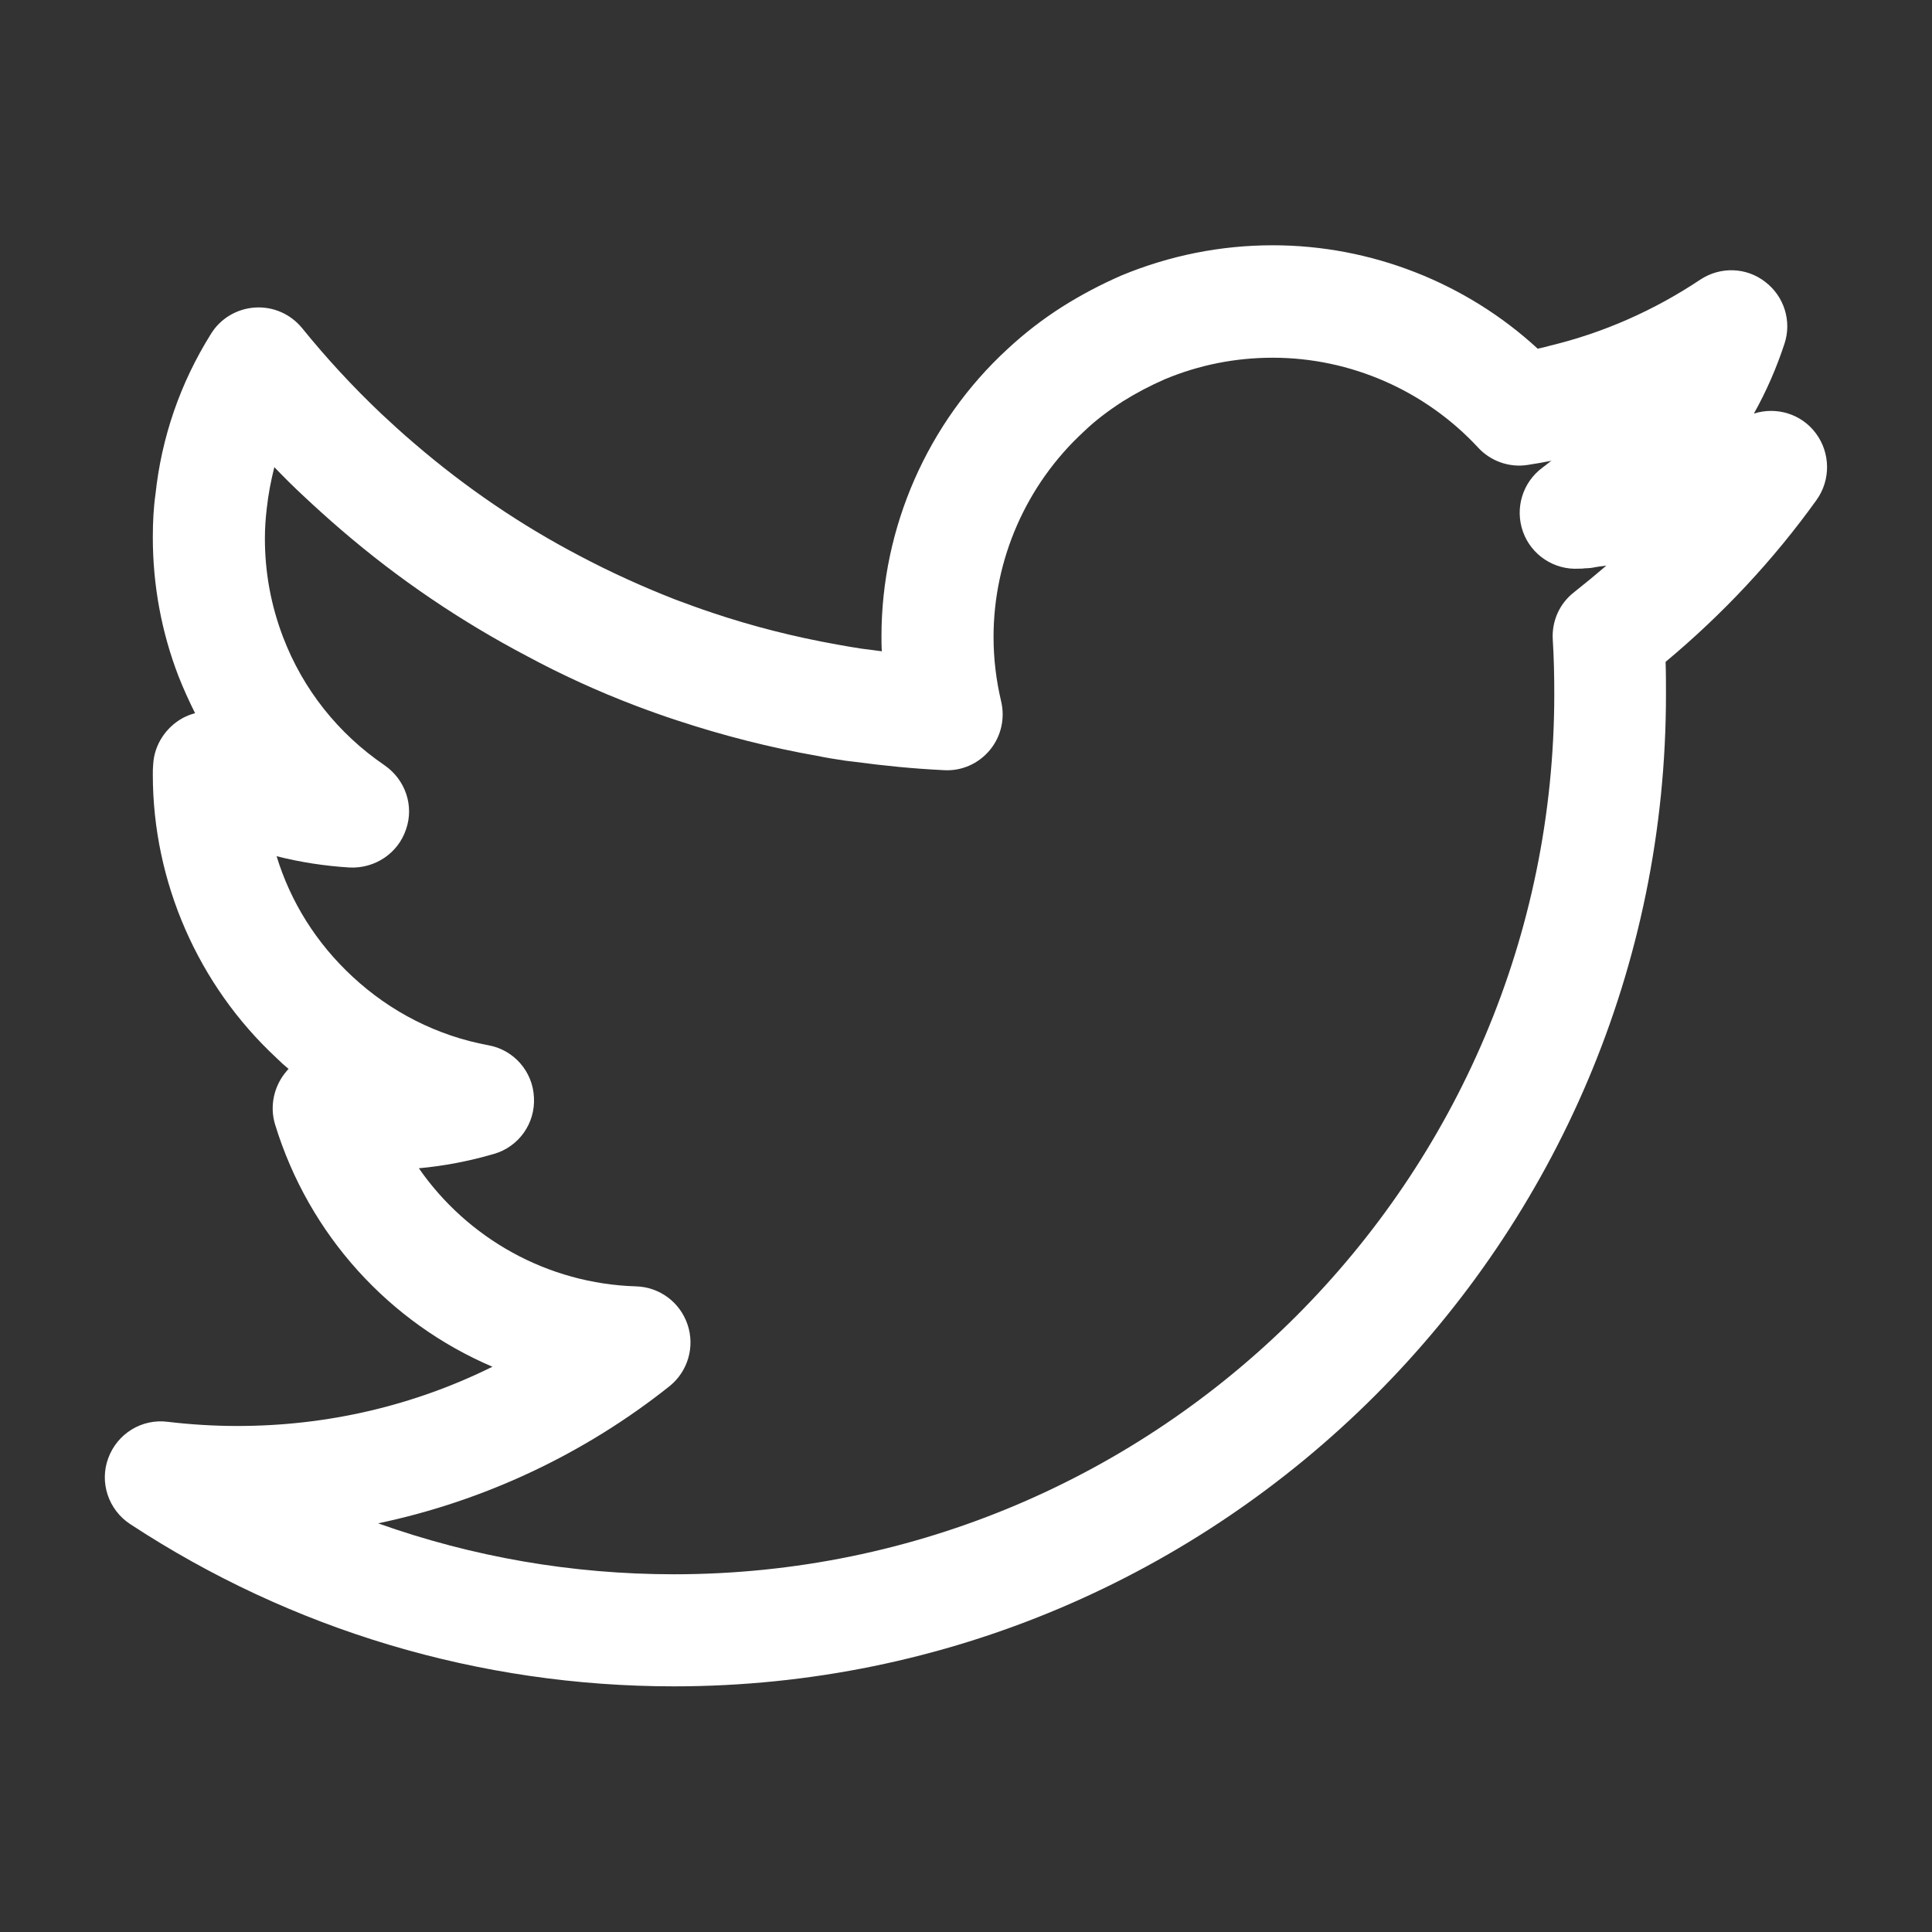 <?xml version="1.0" encoding="utf-8"?>
<!-- Generator: Adobe Illustrator 25.0.1, SVG Export Plug-In . SVG Version: 6.00 Build 0)  -->
<svg version="1.1" id="Layer_1" xmlns="http://www.w3.org/2000/svg" xmlns:xlink="http://www.w3.org/1999/xlink" x="0px" y="0px"
	 viewBox="0 0 512 512" style="enable-background:new 0 0 512 512;" xml:space="preserve">
<rect x="0" y="0" width="512" height="512" fill="#333333" stroke="none"/>
<style type="text/css">
	.st0{fill:#FFFFFF;}
</style>
<g>
	<path class="st0" d="M178.6,446.9c-51.5,0-101.3-14.9-144.1-43c-5.8-3.8-8.2-11.1-5.8-17.5c2.4-6.5,8.9-10.5,15.8-9.6
		c5.9,0.7,12.1,1.1,18.4,1.1c23.9,0,46.8-5.4,67.6-15.7c-27.2-11.6-48.6-34.8-57.6-64.2c-1.5-4.9-0.3-10.3,3.1-14.2
		c0.2-0.2,0.3-0.4,0.5-0.5c-1.1-0.9-2.2-1.9-3.2-2.9c-20.8-19.3-32.8-46.7-32.8-75.1c0-0.9,0-1.8,0.1-2.8c0.3-5.1,3.3-9.7,7.8-12.2
		c1.1-0.6,2.2-1,3.3-1.3c-1.6-3.2-3.1-6.5-4.4-9.8c-4.5-11.7-6.8-24.1-6.8-36.8c0-4.1,0.2-7.9,0.7-11.4c1.6-15,6.5-29.4,14.7-42.5
		c2.5-4.1,6.9-6.7,11.7-7c4.8-0.3,9.4,1.7,12.5,5.5c6.4,7.9,13.4,15.5,21,22.7c2.7,2.5,5.6,5.2,8.8,7.9
		c13.5,11.6,28.2,21.6,43.7,29.7c8.1,4.3,16.7,8.2,25.4,11.6c3.2,1.2,6.5,2.4,9.8,3.5c10.7,3.6,21.8,6.4,33,8.4
		c2.3,0.4,4.4,0.8,6.5,1.1l2.4,0.3c1,0.1,2,0.3,3,0.4c-0.1-1.3-0.1-2.7-0.1-4c0-28.8,12.2-56.6,33.4-76.1c4.4-4.1,9.3-7.9,14.5-11.2
		c4.9-3.1,10.2-5.9,15.7-8.3c12.8-5.3,26.3-8,40.1-8c26,0,51.2,9.9,70.2,27.4c1.1-0.2,2.2-0.5,3.3-0.8c14.1-3.4,27.5-9.3,39.8-17.5
		c5.3-3.5,12.2-3.3,17.2,0.6c5,3.8,7.1,10.4,5.1,16.4c-2.1,6.4-4.8,12.6-8.1,18.5c6-1.9,12.6,0.1,16.4,5.2c3.9,5.2,4,12.4,0.2,17.7
		c-11.4,15.9-24.9,30.3-40,42.9c0.1,2.8,0.1,5.6,0.1,8.5C441.6,328.9,323.6,446.9,178.6,446.9z M100.2,403.7
		c25,8.9,51.4,13.5,78.4,13.5c128.7,0,233.3-104.7,233.3-233.3c0-4.8-0.1-9.6-0.4-14.4c-0.3-4.9,1.8-9.6,5.7-12.6
		c2.9-2.3,5.7-4.6,8.5-7c-0.5,0.1-1,0.1-1.6,0.2c-0.4,0.1-0.9,0.1-1.3,0.2c-0.9,0.2-1.8,0.3-2.7,0.3c-0.6,0.1-1.1,0.1-1.7,0.1
		c-6.5,0.4-12.6-3.6-14.8-9.8c-2.2-6.2-0.1-13.1,5.2-17c0.3-0.2,0.5-0.4,0.8-0.6c0.2-0.1,0.3-0.3,0.5-0.4c0.4-0.3,0.7-0.6,1.1-0.8
		c-2.1,0.4-4.2,0.8-6.3,1.1c-4.9,0.8-9.9-1-13.2-4.6c-14-15.1-33.8-23.8-54.4-23.8c-9.9,0-19.5,1.9-28.6,5.7
		c-3.9,1.7-7.7,3.7-11.2,5.9c-3.7,2.4-7.2,5-10.3,8c-15.2,14-23.9,33.8-23.9,54.4c0,5.8,0.7,11.5,2,17c1.1,4.6,0,9.4-3,13
		c-3,3.6-7.5,5.6-12.2,5.3c-8.3-0.4-16-1.2-23.5-2.2l-2.5-0.3c-2.7-0.4-5.2-0.8-7.6-1.3c-12.5-2.2-25-5.4-37.1-9.4
		c-3.7-1.2-7.3-2.5-11-3.9c-10-3.8-19.6-8.2-28.7-13.1c-17.5-9.2-34.1-20.4-49.3-33.5c-3.5-3-6.8-6-9.9-8.9
		c-2.7-2.5-5.3-5.1-7.8-7.7c-0.9,3.6-1.6,7.2-2,10.9c-0.3,2.6-0.5,5.1-0.5,8c0,9,1.6,17.7,4.8,26.1c5.3,13.9,14.6,25.6,26.9,34
		c5.5,3.8,7.9,10.7,5.7,17c-2.1,6.3-8.2,10.4-14.9,10.1c-6.6-0.4-13.1-1.4-19.4-3c3.7,12.1,10.5,23,20.1,31.9
		c10.1,9.4,22.5,15.7,36,18.2c6.8,1.2,11.8,7,12.1,13.8c0.4,6.9-4,13.1-10.6,15c-6.5,1.9-13.2,3.2-19.9,3.8
		c12.9,18.6,34.1,30.6,57.6,31.3c6.2,0.2,11.6,4.2,13.6,10.1c2,5.9,0.1,12.4-4.7,16.3C154.9,385.3,128.3,397.8,100.2,403.7z"/>
</g>
</svg>
